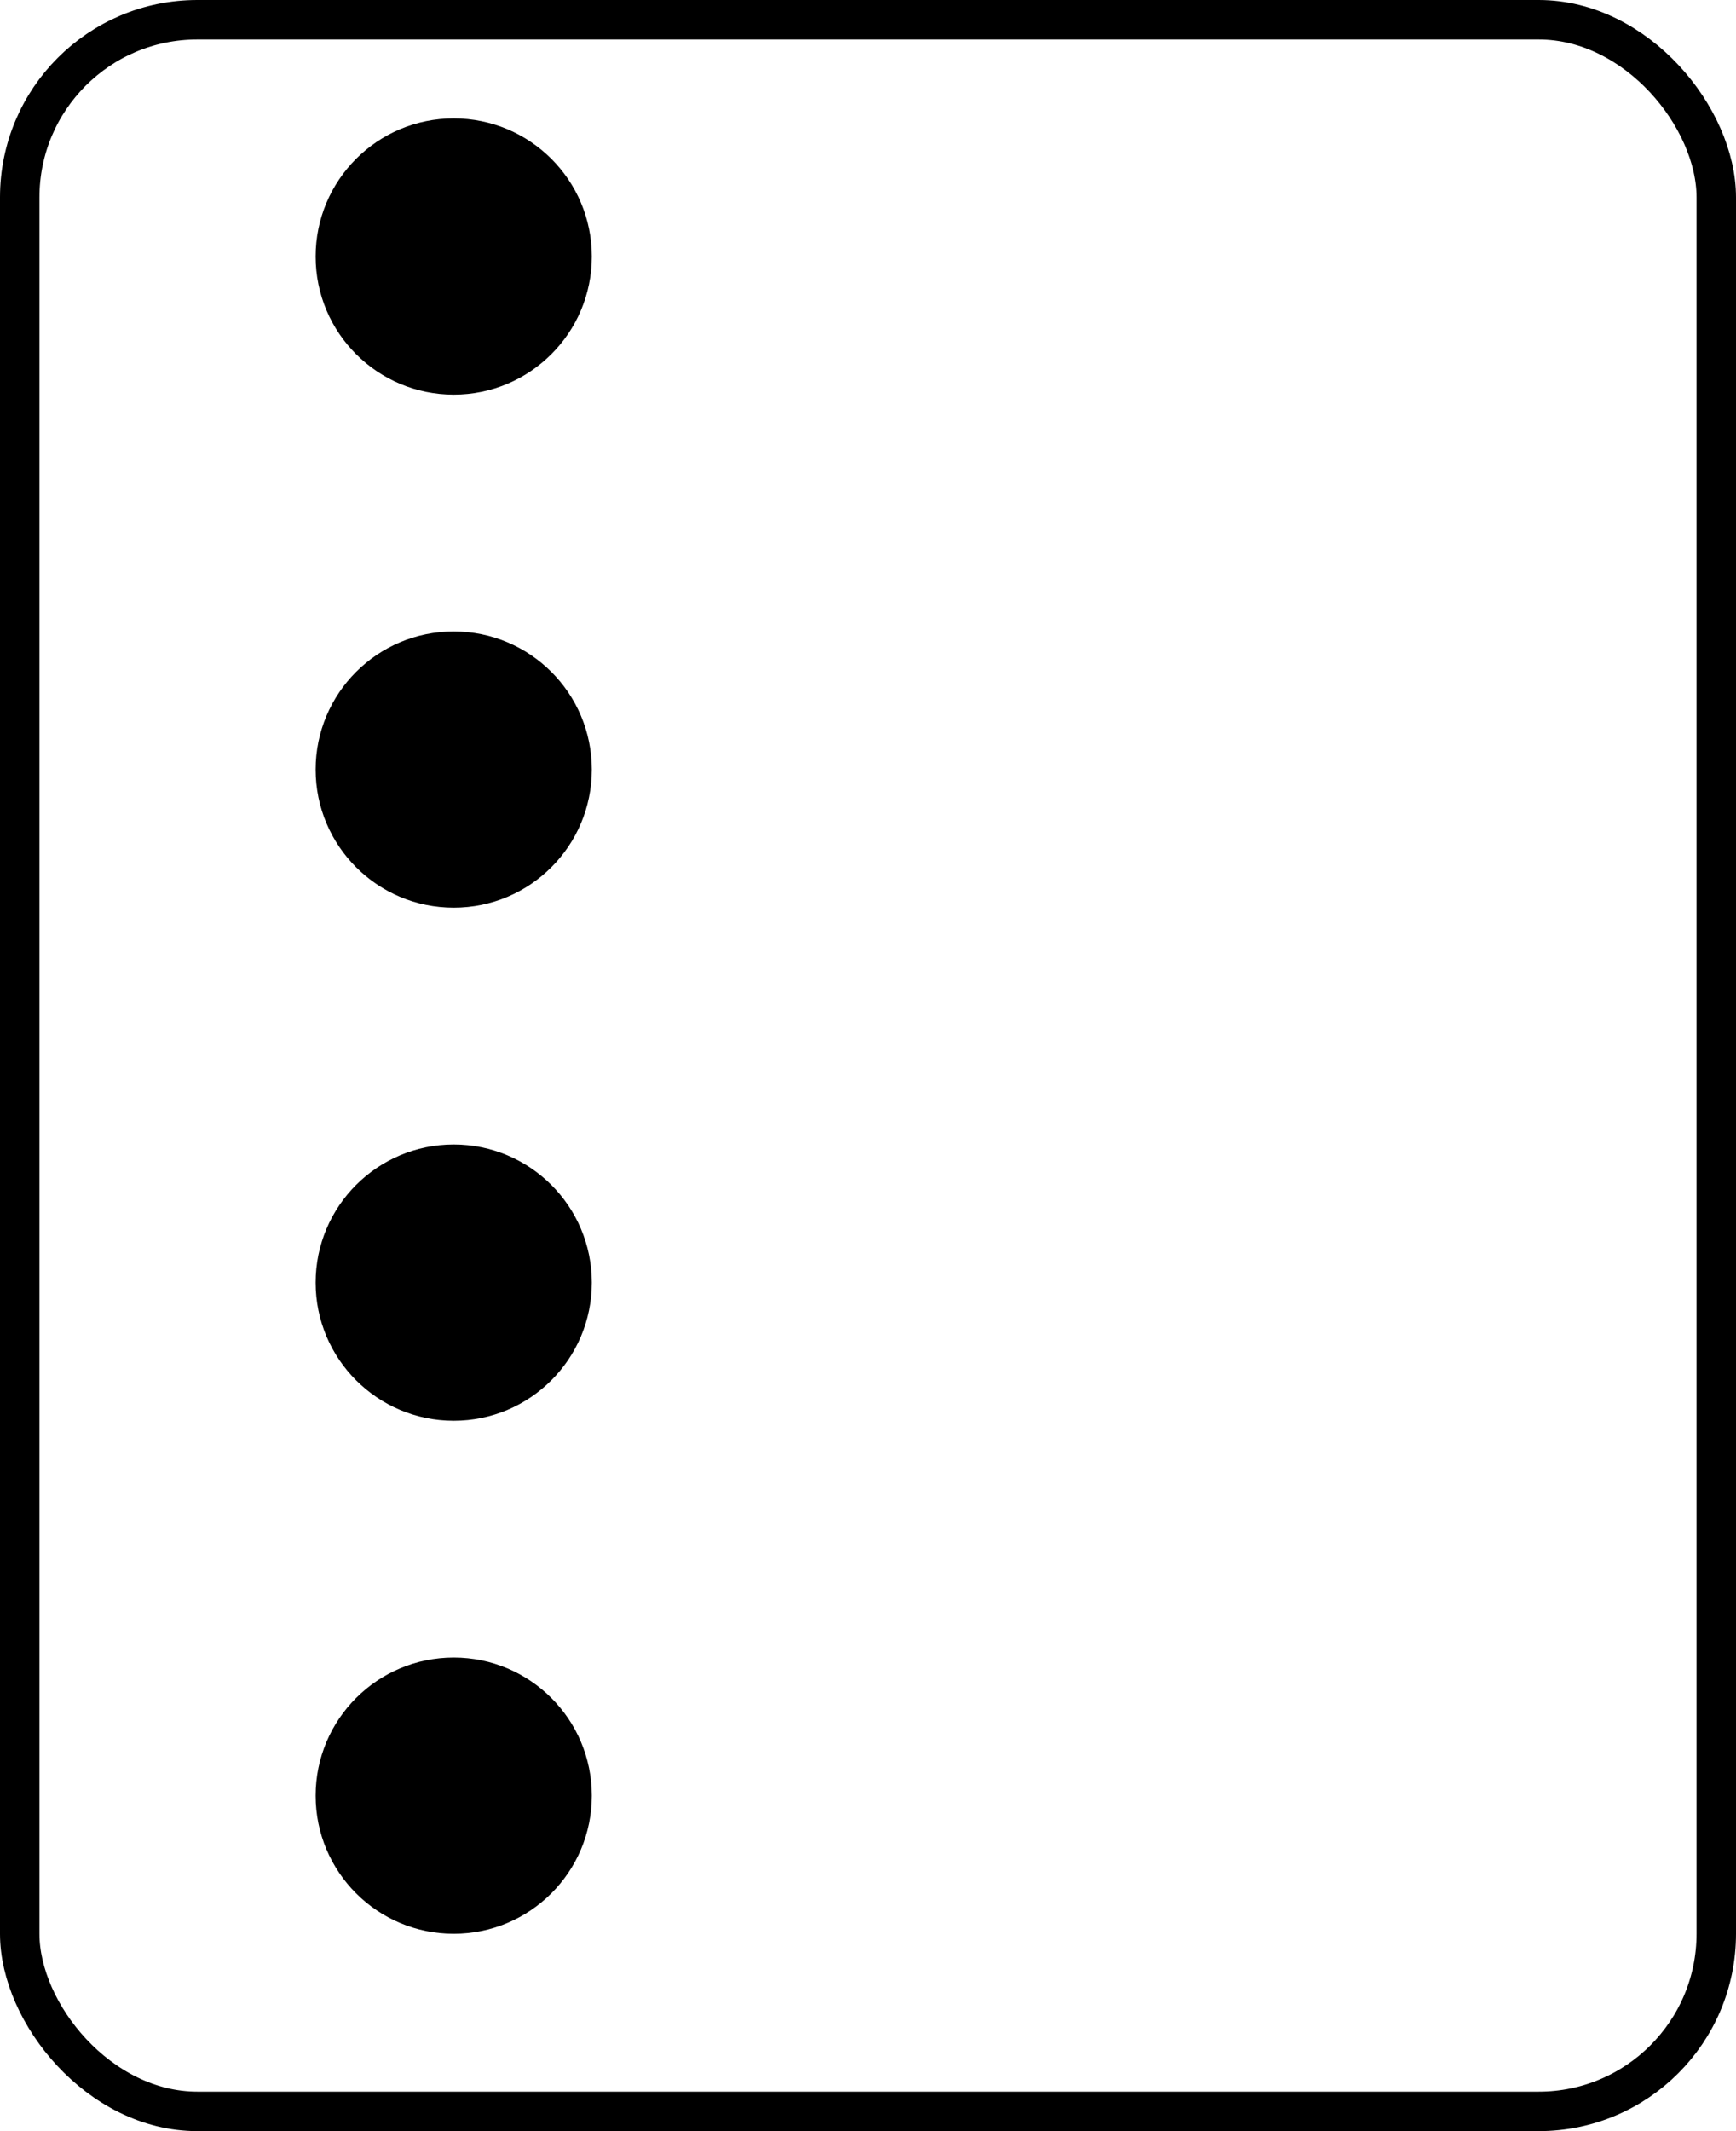 <svg id="OtvorH_Button" xmlns="http://www.w3.org/2000/svg" width="44" height="54" viewBox="0 0 44 54">
    <g id="Rectangle_1592" fill="transparent" stroke="#000" stroke-width="1">
        <rect width="44" height="54" rx="5" stroke="none"/>
        <rect x="0.5" y="0.5" width="43" height="53" rx="4.5" fill="none"/>
    </g>
    <circle id="Ellipse_148" cx="3.5" cy="3.5" r="3.5" transform="translate(8 3)"/>
    <circle id="Ellipse_146" cx="3.5" cy="3.5" r="3.5" transform="translate(8 29)"/>
    <circle id="Ellipse_149" cx="3.5" cy="3.5" r="3.5" transform="translate(8 42)"/>
    <circle id="Ellipse_147" cx="3.5" cy="3.5" r="3.5" transform="translate(8 16)"/>
</svg>
